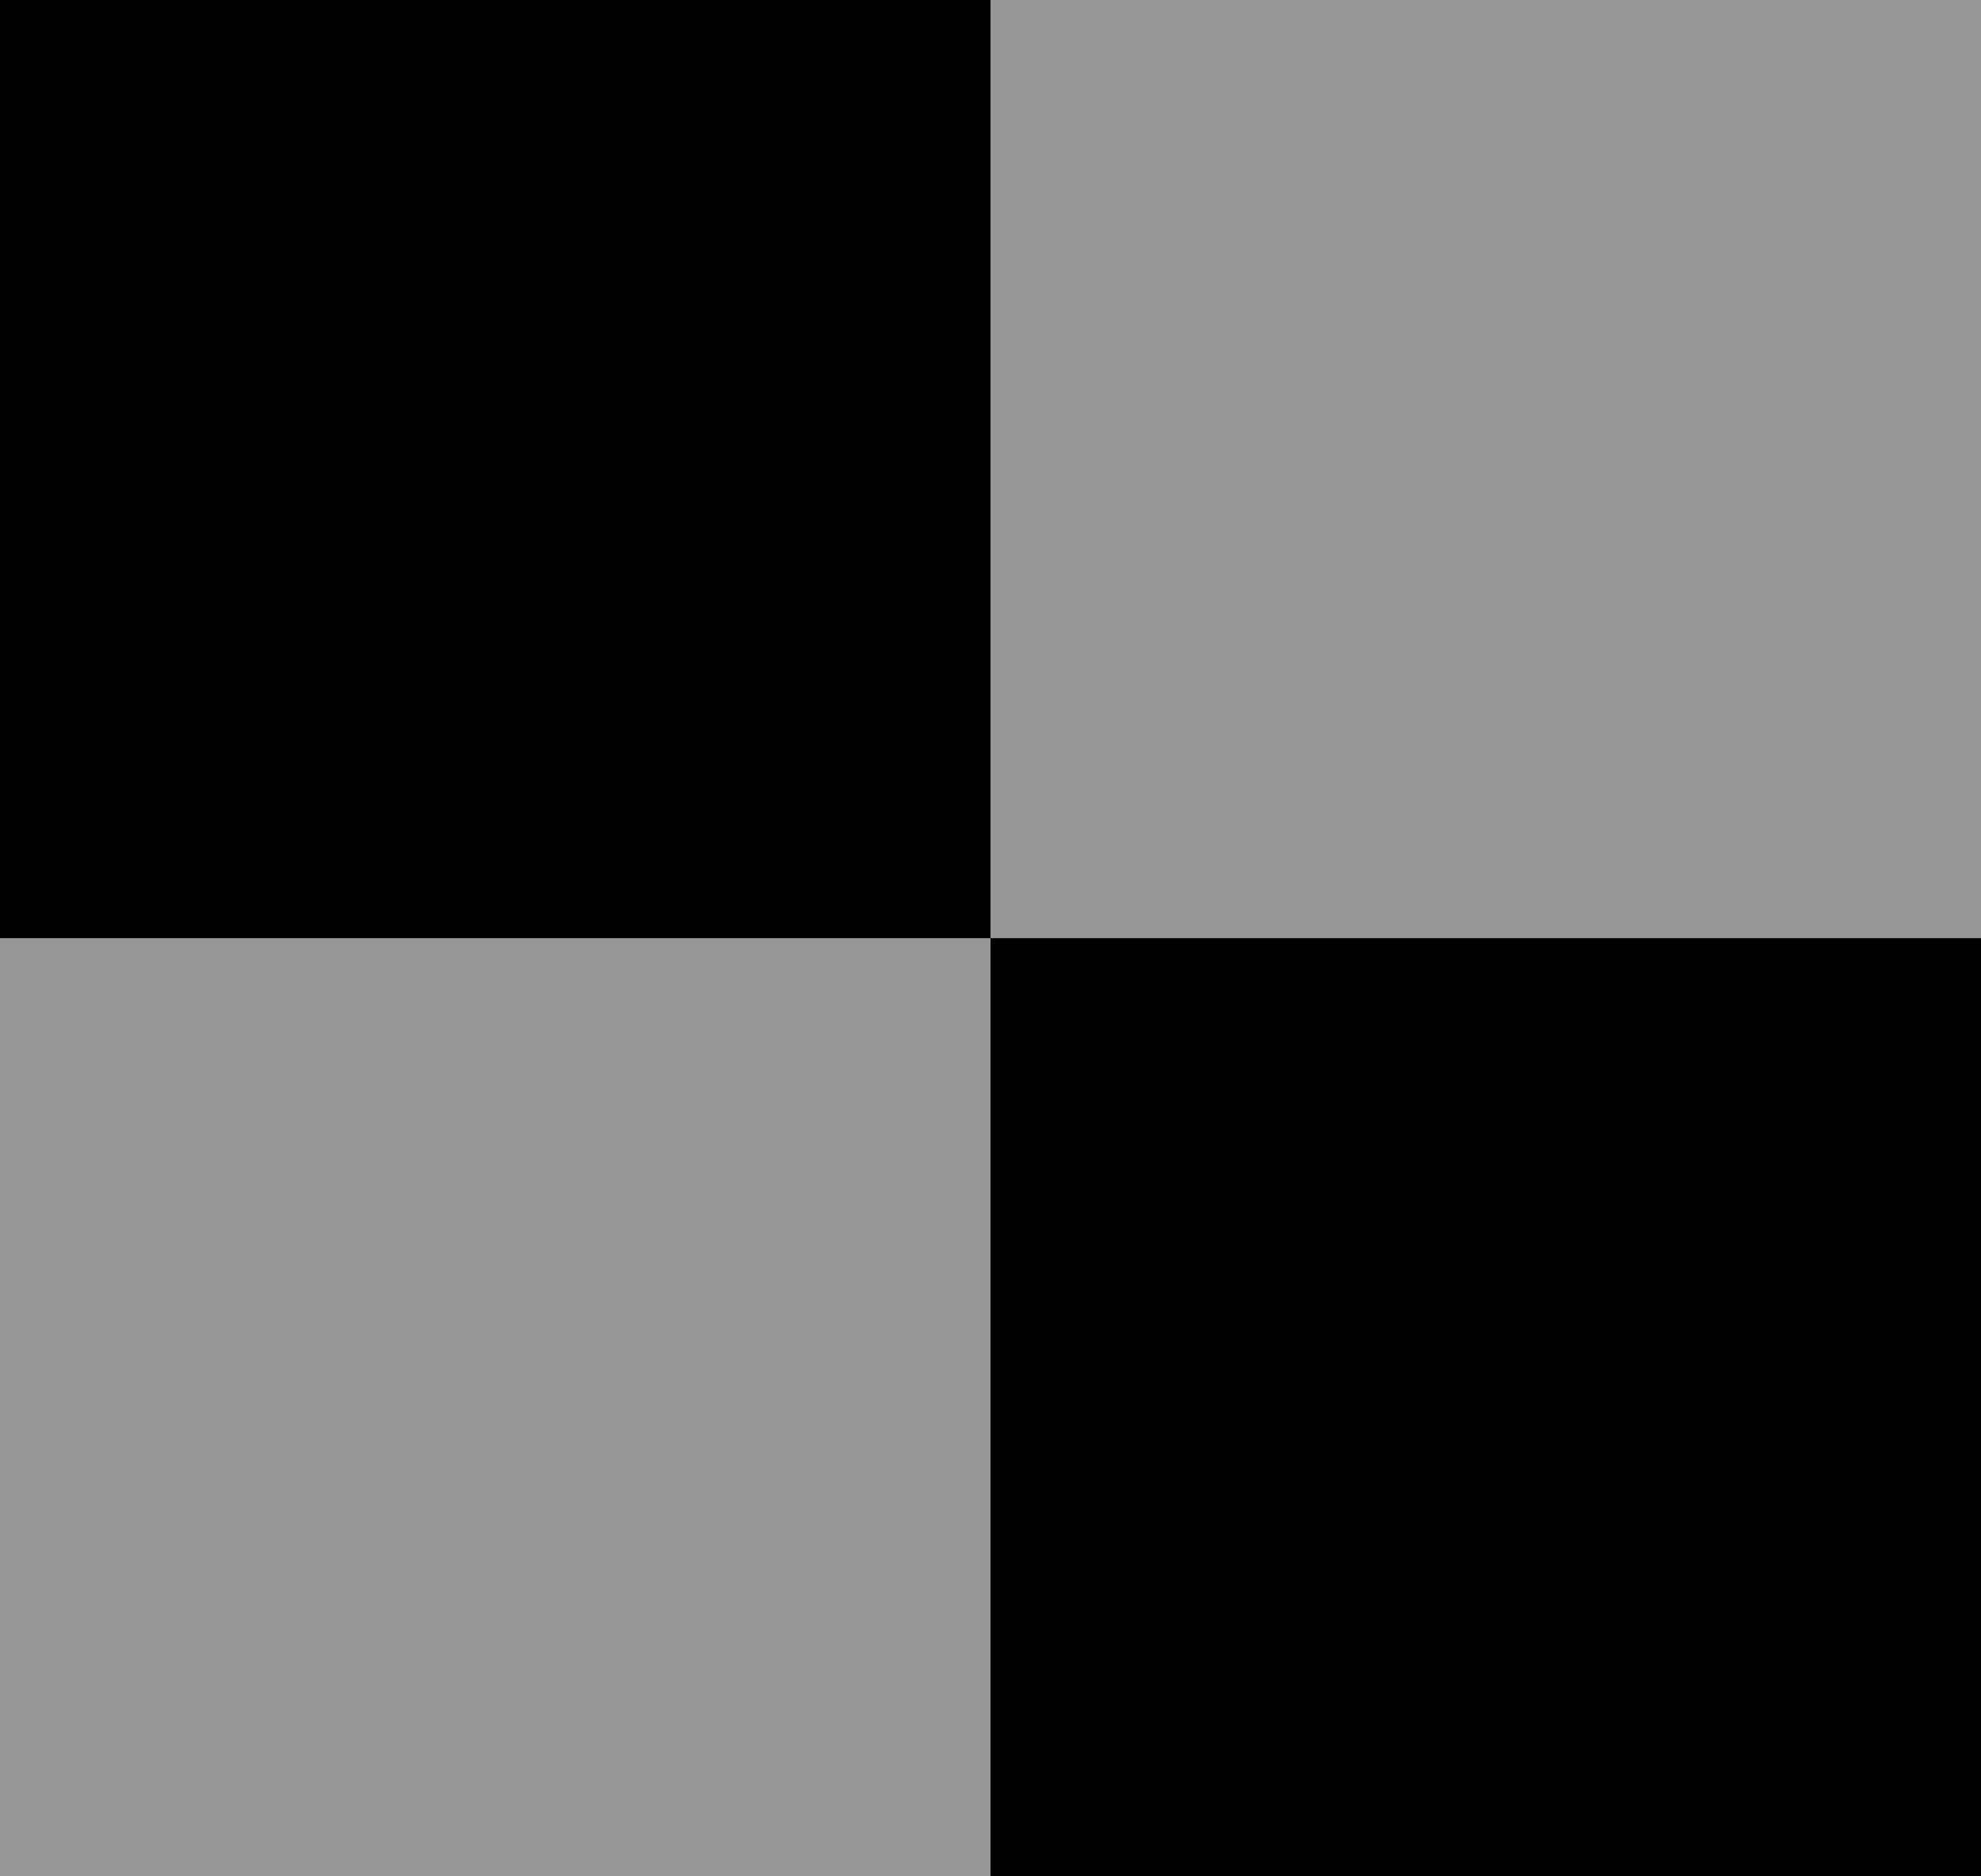 <?xml version="1.0" encoding="UTF-8" standalone="no"?>
<!-- Created with Inkscape (http://www.inkscape.org/) -->

<svg
   xmlns:dc="http://purl.org/dc/elements/1.1/"
   xmlns:cc="http://creativecommons.org/ns#"
   xmlns:rdf="http://www.w3.org/1999/02/22-rdf-syntax-ns#"
   xmlns:svg="http://www.w3.org/2000/svg"
   xmlns="http://www.w3.org/2000/svg"
   xmlns:sodipodi="http://sodipodi.sourceforge.net/DTD/sodipodi-0.dtd"
   xmlns:inkscape="http://www.inkscape.org/namespaces/inkscape"
   width="172.357mm"
   height="163.286mm"
   viewBox="0 0 172.357 163.286"
   version="1.1"
   id="svg6339"
   inkscape:version="0.92.0 r15299"
   sodipodi:docname="checkered.svg">
  <rect x="0" y="0" width="172.357" height="163.286" fill="#808080" stroke="none"/>
  <defs
     id="defs6333" />
  <sodipodi:namedview
     id="base"
     pagecolor="#ffffff"
     bordercolor="#666666"
     borderopacity="1.0"
     inkscape:pageopacity="0.0"
     inkscape:pageshadow="2"
     inkscape:zoom="0.35"
     inkscape:cx="601.42859"
     inkscape:cy="91.4286"
     inkscape:document-units="mm"
     inkscape:current-layer="layer1"
     showgrid="false"
     inkscape:window-width="1920"
     inkscape:window-height="1018"
     inkscape:window-x="-8"
     inkscape:window-y="-8"
     inkscape:window-maximized="1" />
  <g
     inkscape:label="Layer 1"
     inkscape:groupmode="layer"
     id="layer1"
     transform="translate(182.185,-9.738)">
    <g
       transform="translate(-88.2,-61.73)"
       id="layer1-70"
       inkscape:label="Layer 1">
      <g
         inkscape:label="Layer 1"
         id="layer1-0"
         transform="translate(-125.734,-41.836)">
        <rect
           style="opacity:1;fill:#000000;fill-opacity:1;stroke:none;stroke-width:2.5;stroke-miterlimit:4;stroke-dasharray:none;stroke-dashoffset:0;stroke-opacity:1"
           id="rect4485-5"
           width="86.179"
           height="81.643"
           x="31.75"
           y="113.304" />
        <rect
           style="opacity:1;fill:#000000;fill-opacity:1;stroke:none;stroke-width:2.5;stroke-miterlimit:4;stroke-dasharray:none;stroke-dashoffset:0;stroke-opacity:1"
           id="rect4485-5-1"
           width="86.179"
           height="81.643"
           x="117.929"
           y="194.946" />
      </g>
      <rect
         y="71.468"
         x="-7.806"
         height="81.643"
         width="86.179"
         id="rect6134"
         style="opacity:0.183;fill:#ffffff;fill-opacity:1;stroke:none;stroke-width:2.5;stroke-miterlimit:4;stroke-dasharray:none;stroke-dashoffset:0;stroke-opacity:1" />
      <rect
         y="153.111"
         x="-93.984"
         height="81.643"
         width="86.179"
         id="rect6138"
         style="opacity:0.183;fill:#ffffff;fill-opacity:1;stroke:none;stroke-width:2.5;stroke-miterlimit:4;stroke-dasharray:none;stroke-dashoffset:0;stroke-opacity:1" />
    </g>
  </g>
</svg>
